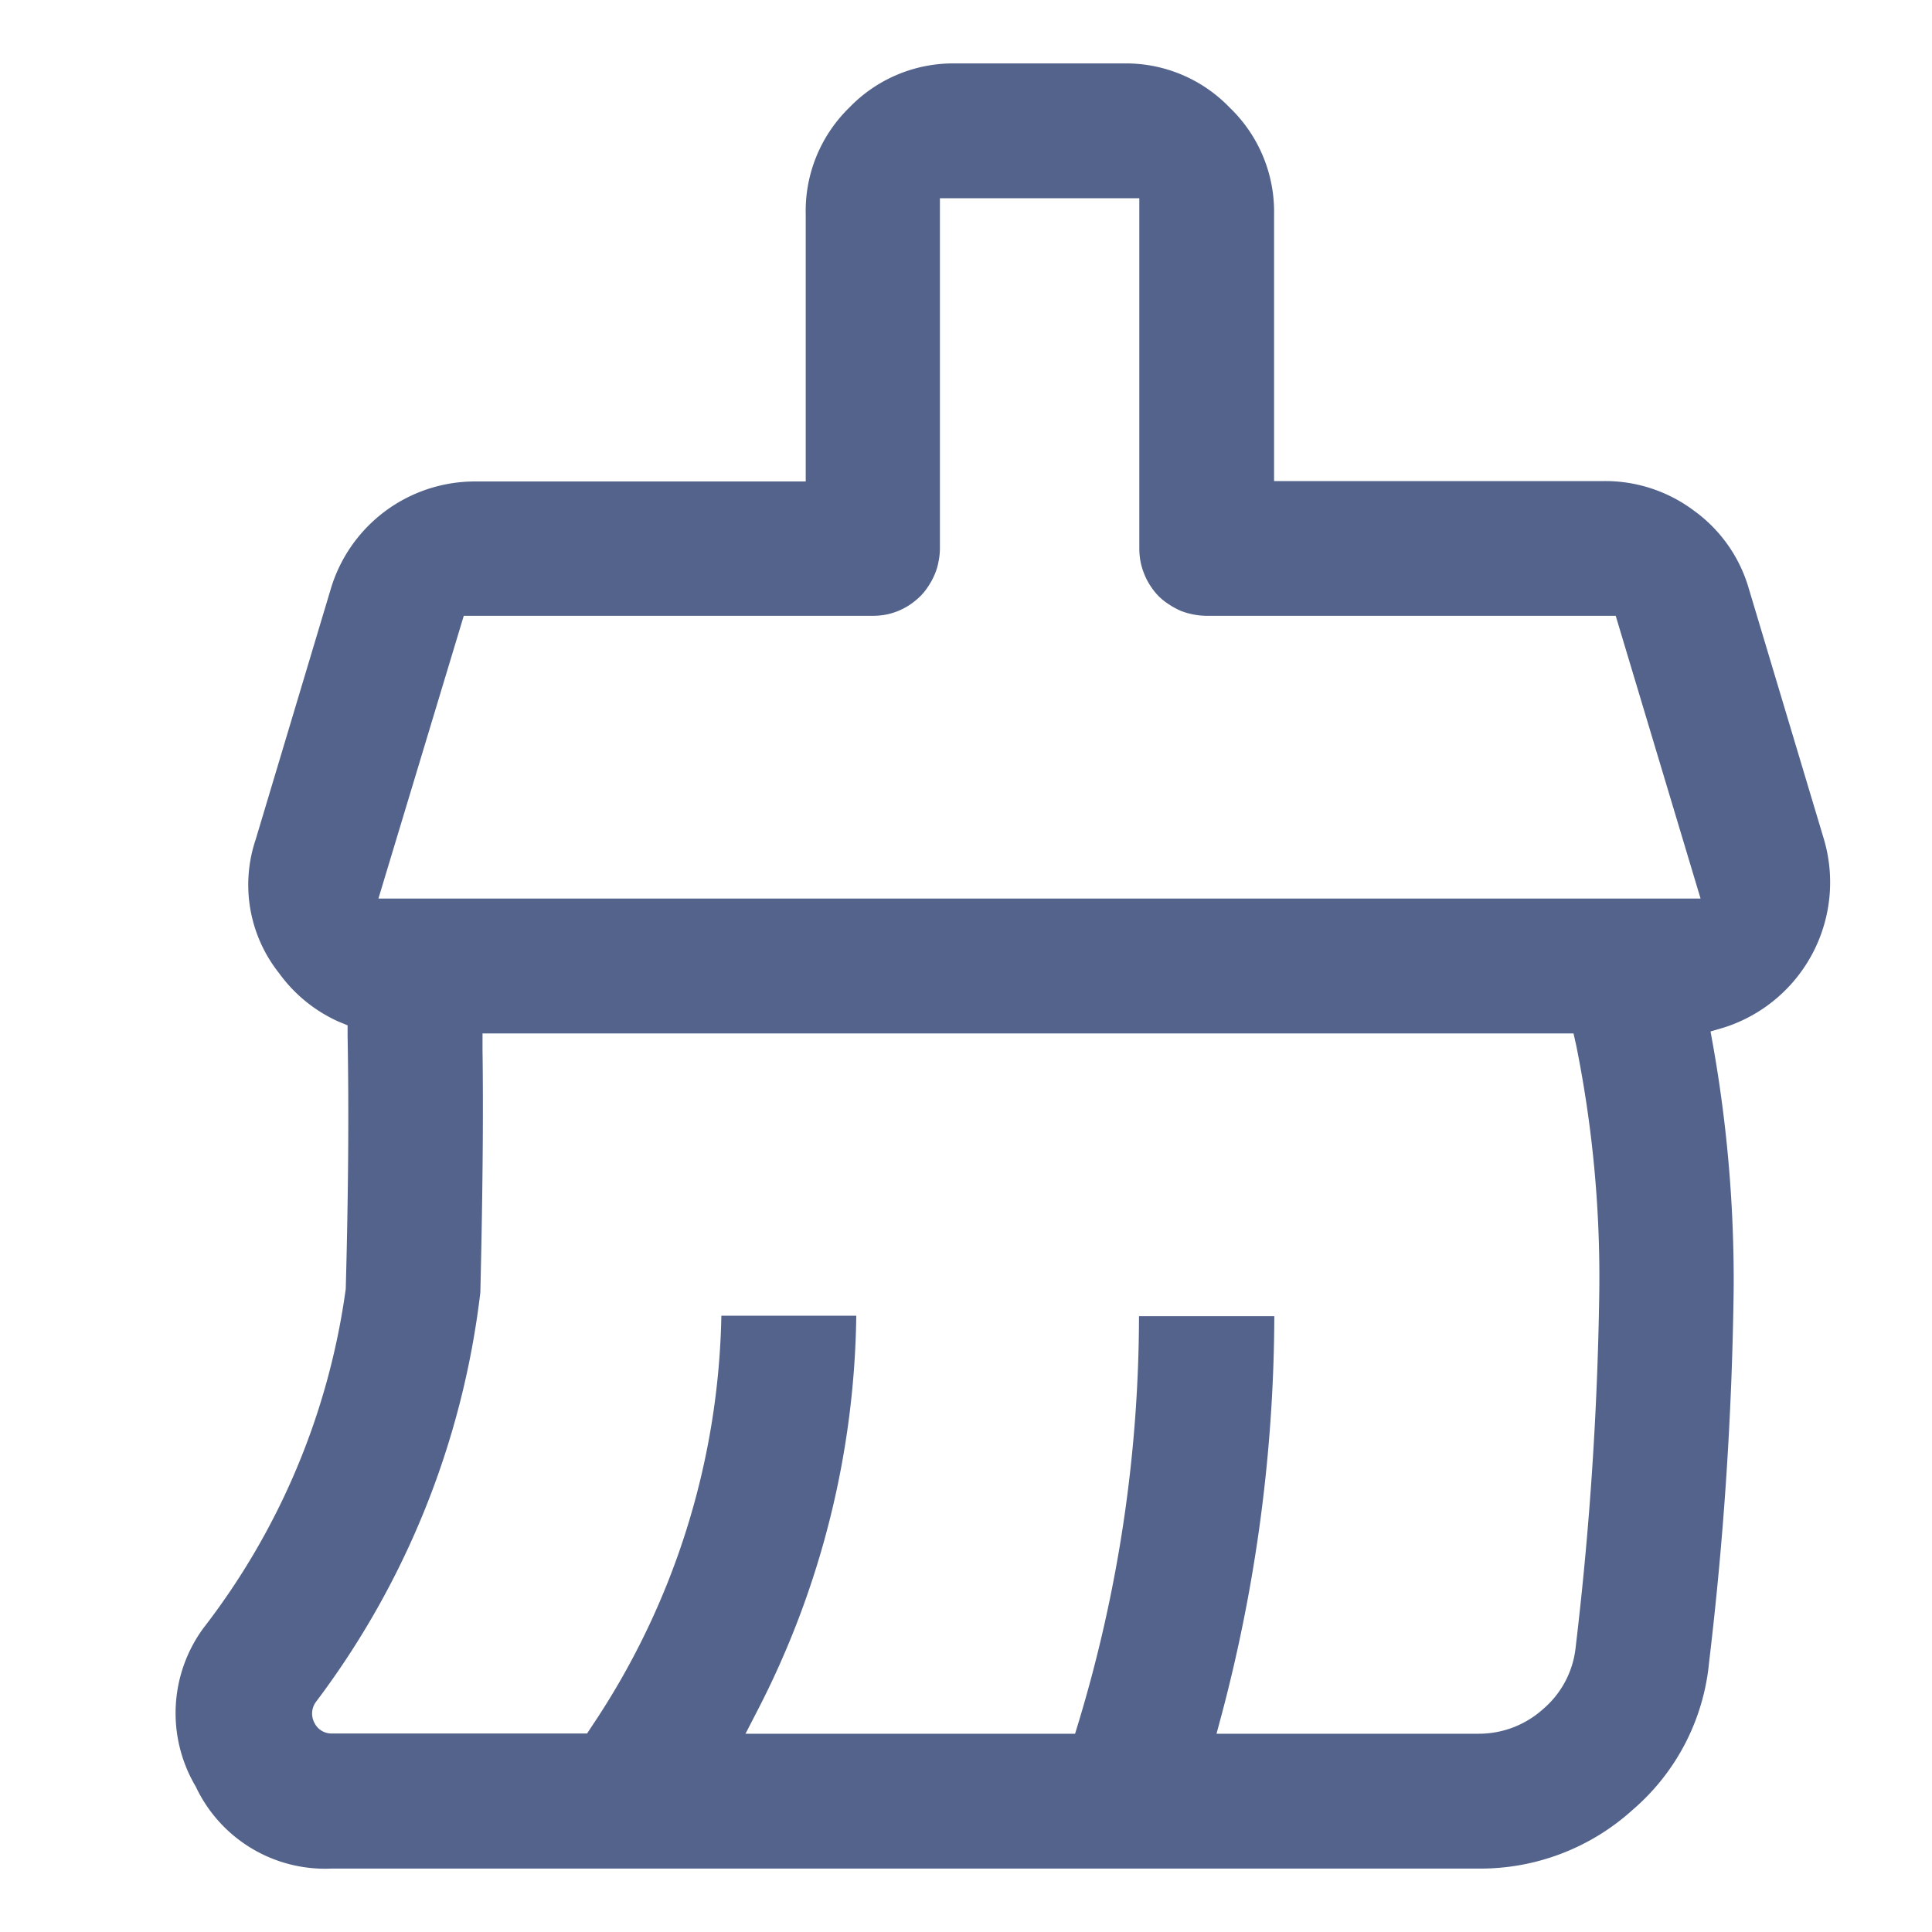 <svg xmlns="http://www.w3.org/2000/svg" xmlns:xlink="http://www.w3.org/1999/xlink" width="24" height="24" viewBox="0 0 24 24"><defs><style>.a,.c{fill:#53638b;}.a{stroke:#707070;}.b{clip-path:url(#a);}</style><clipPath id="a"><rect class="a" width="24" height="24" transform="translate(-0.462)"/></clipPath></defs><g class="b" transform="translate(0.462)"><g transform="translate(1.72 0.788)"><path class="c" d="M16.172,22.424H1.939A1.775,1.775,0,0,1,.25,21.406a1.787,1.787,0,0,1,.091-1.964,8.84,8.84,0,0,0,1.772-4.219c.032-1.157.04-2.216.023-3.146l0-.128L2.017,11.9a1.842,1.842,0,0,1-.733-.6,1.764,1.764,0,0,1-.29-1.659l.933-3.113a1.869,1.869,0,0,1,1.8-1.335h4.1V1.876A1.792,1.792,0,0,1,8.368.549,1.791,1.791,0,0,1,9.694,0h2.075a1.789,1.789,0,0,1,1.326.55,1.792,1.792,0,0,1,.55,1.326V5.188h4.1a1.837,1.837,0,0,1,1.119.37,1.811,1.811,0,0,1,.678.965l.933,3.113a1.893,1.893,0,0,1-1.234,2.338l-.174.051.032.178a16.713,16.713,0,0,1,.255,3.044,43.715,43.715,0,0,1-.305,4.613,2.756,2.756,0,0,1-.948,1.833A2.816,2.816,0,0,1,16.172,22.424Zm-4.2-6.862h1.676a19.555,19.555,0,0,1-.65,4.934l-.068.253h3.247a1.192,1.192,0,0,0,.814-.31,1.166,1.166,0,0,0,.4-.761,42.241,42.241,0,0,0,.294-4.432,14.533,14.533,0,0,0-.285-3.039l-.035-.157H3.812l0,.2c.012.866,0,1.881-.027,3.017a10.471,10.471,0,0,1-2.047,5.093.245.245,0,0,0-.014.254.235.235,0,0,0,.211.132H5.111l.059-.09a9.45,9.45,0,0,0,1.609-5.1H8.455A10.977,10.977,0,0,1,7.23,20.456l-.151.293h4.094l.043-.141a17.512,17.512,0,0,0,.751-5.045Zm-8.393-8.7h0L2.519,10.374H18.943L17.889,6.862H12.806a.922.922,0,0,1-.318-.061.972.972,0,0,1-.15-.082.761.761,0,0,1-.126-.1.807.807,0,0,1-.1-.125.785.785,0,0,1-.077-.145.862.862,0,0,1-.048-.156.892.892,0,0,1-.016-.164V1.675H9.494V6.026a.822.822,0,0,1-.018.165.708.708,0,0,1-.046.154.847.847,0,0,1-.078.146.754.754,0,0,1-.1.126.922.922,0,0,1-.128.105.814.814,0,0,1-.143.077.794.794,0,0,1-.158.048.894.894,0,0,1-.163.015Z"/></g></g></svg>
